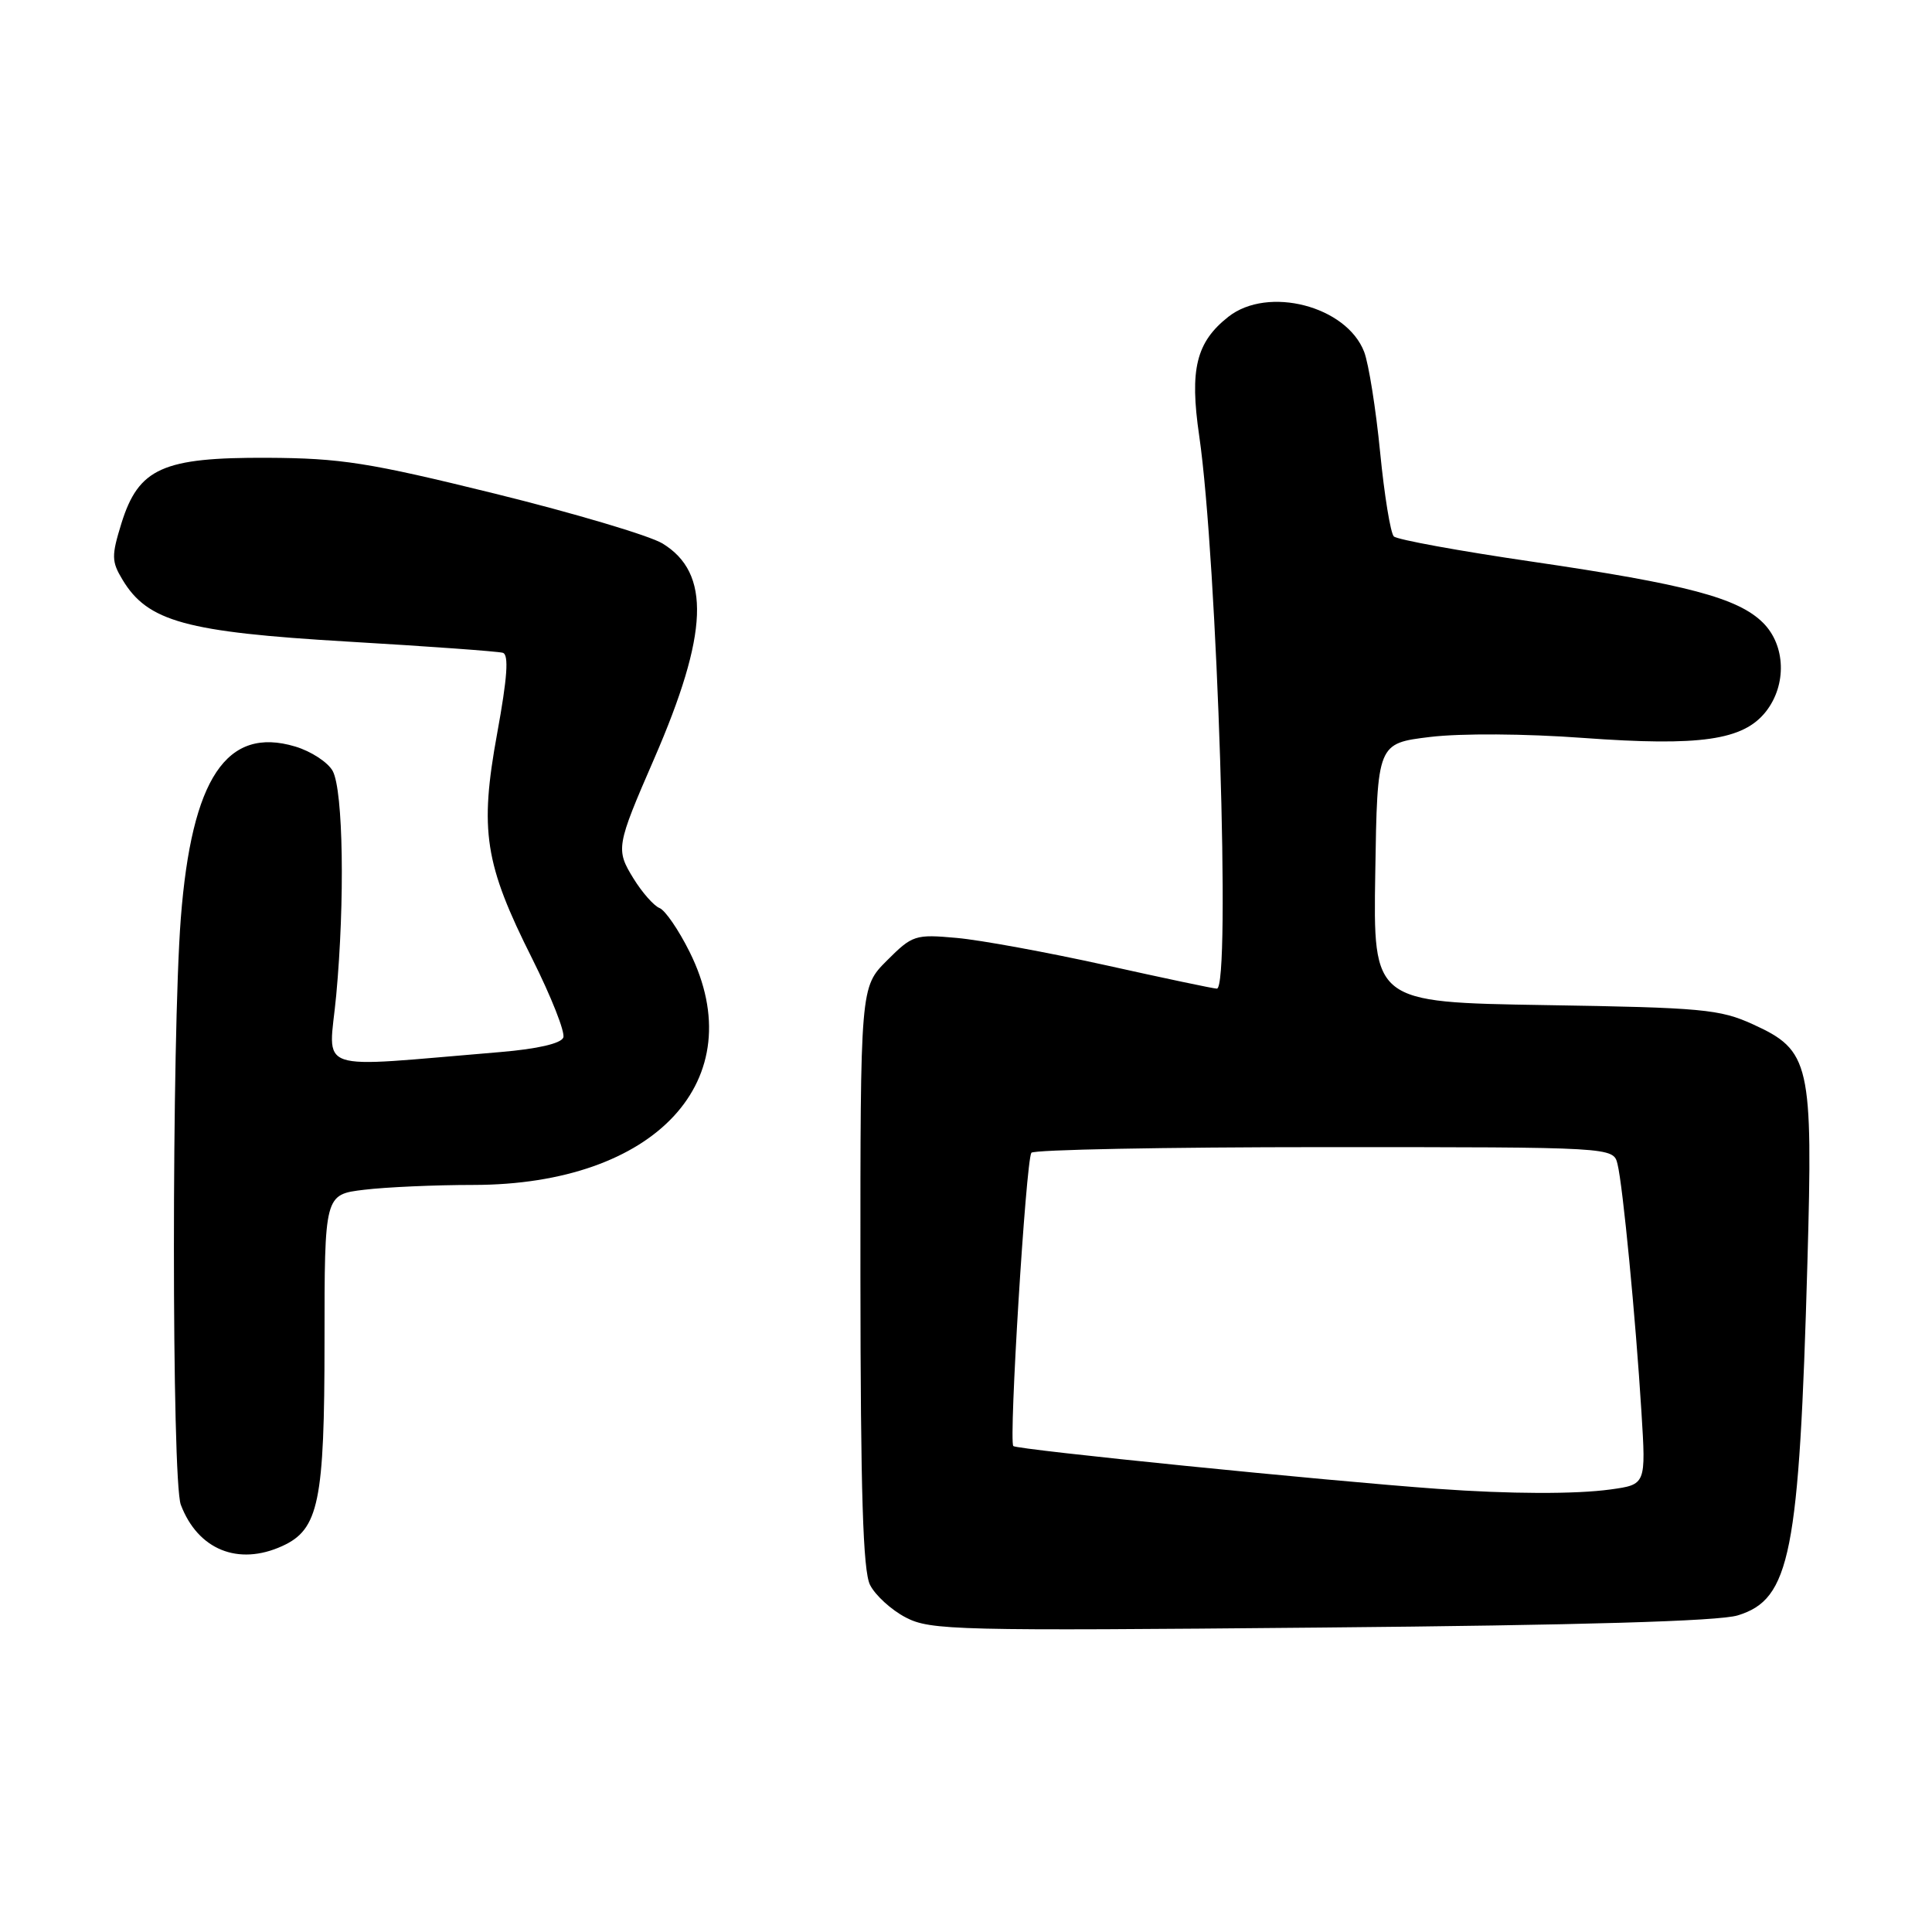 <?xml version="1.0" encoding="UTF-8" standalone="no"?>
<!DOCTYPE svg PUBLIC "-//W3C//DTD SVG 1.1//EN" "http://www.w3.org/Graphics/SVG/1.1/DTD/svg11.dtd" >
<svg xmlns="http://www.w3.org/2000/svg" xmlns:xlink="http://www.w3.org/1999/xlink" version="1.1" viewBox="0 0 256 256">
 <g >
 <path fill="currentColor"
d=" M 230.25 214.05 C 237.23 211.92 238.40 206.01 239.49 167.35 C 240.24 140.86 239.86 139.19 232.28 135.73 C 227.90 133.73 225.58 133.51 204.73 133.18 C 181.95 132.81 181.95 132.81 182.23 115.65 C 182.50 98.50 182.50 98.50 189.50 97.65 C 193.56 97.16 202.07 97.21 209.78 97.78 C 225.31 98.91 230.99 98.09 233.99 94.29 C 236.77 90.75 236.61 85.52 233.62 82.53 C 230.32 79.23 223.49 77.42 203.07 74.43 C 193.41 73.02 185.14 71.51 184.69 71.08 C 184.25 70.64 183.43 65.61 182.87 59.89 C 182.31 54.18 181.36 48.21 180.76 46.63 C 178.43 40.55 168.01 37.85 162.77 41.97 C 158.50 45.33 157.61 48.93 158.90 57.74 C 161.30 74.25 163.11 131.00 161.24 131.00 C 160.82 131.00 154.18 129.60 146.49 127.89 C 138.79 126.19 129.92 124.56 126.77 124.28 C 121.26 123.78 120.90 123.90 117.52 127.28 C 114.00 130.80 114.00 130.80 114.01 169.15 C 114.03 197.79 114.35 208.13 115.28 210.00 C 115.97 211.38 118.10 213.32 120.01 214.32 C 123.29 216.03 126.63 216.11 175.00 215.66 C 209.49 215.35 227.74 214.82 230.25 214.05 Z  M 37.40 204.86 C 42.24 202.66 43.00 198.99 43.00 177.74 C 43.00 158.28 43.00 158.28 48.25 157.65 C 51.14 157.30 57.65 157.01 62.72 157.01 C 86.88 156.99 99.81 143.05 91.37 126.12 C 89.92 123.21 88.13 120.60 87.39 120.32 C 86.65 120.03 85.10 118.28 83.95 116.42 C 81.57 112.56 81.64 112.13 86.67 100.56 C 93.90 83.92 94.21 75.93 87.78 72.01 C 86.06 70.97 76.07 68.00 65.58 65.41 C 48.82 61.28 45.15 60.71 35.42 60.66 C 21.55 60.60 18.37 62.03 16.09 69.34 C 14.76 73.65 14.77 74.39 16.23 76.81 C 19.56 82.36 24.62 83.75 46.00 85.01 C 56.73 85.64 66.01 86.31 66.63 86.50 C 67.44 86.75 67.23 89.78 65.88 97.16 C 63.52 110.07 64.20 114.45 70.52 127.03 C 73.05 132.09 74.91 136.79 74.64 137.48 C 74.34 138.27 71.20 138.99 66.33 139.40 C 41.02 141.49 43.58 142.38 44.55 131.88 C 45.71 119.38 45.48 104.77 44.09 102.17 C 43.47 101.02 41.23 99.55 39.12 98.92 C 30.02 96.19 25.40 103.12 23.96 121.65 C 22.74 137.45 22.74 196.18 23.96 199.39 C 26.22 205.35 31.57 207.52 37.40 204.86 Z  M 190.50 197.28 C 175.81 196.23 134.76 192.09 134.27 191.61 C 133.65 190.99 135.93 153.95 136.66 152.75 C 136.91 152.34 154.37 152.00 175.45 152.00 C 213.78 152.00 213.78 152.00 214.33 154.25 C 215.04 157.12 216.73 174.65 217.50 187.11 C 218.10 196.71 218.10 196.71 213.41 197.36 C 208.75 198.00 200.09 197.97 190.50 197.28 Z "/>
</g>
</svg>